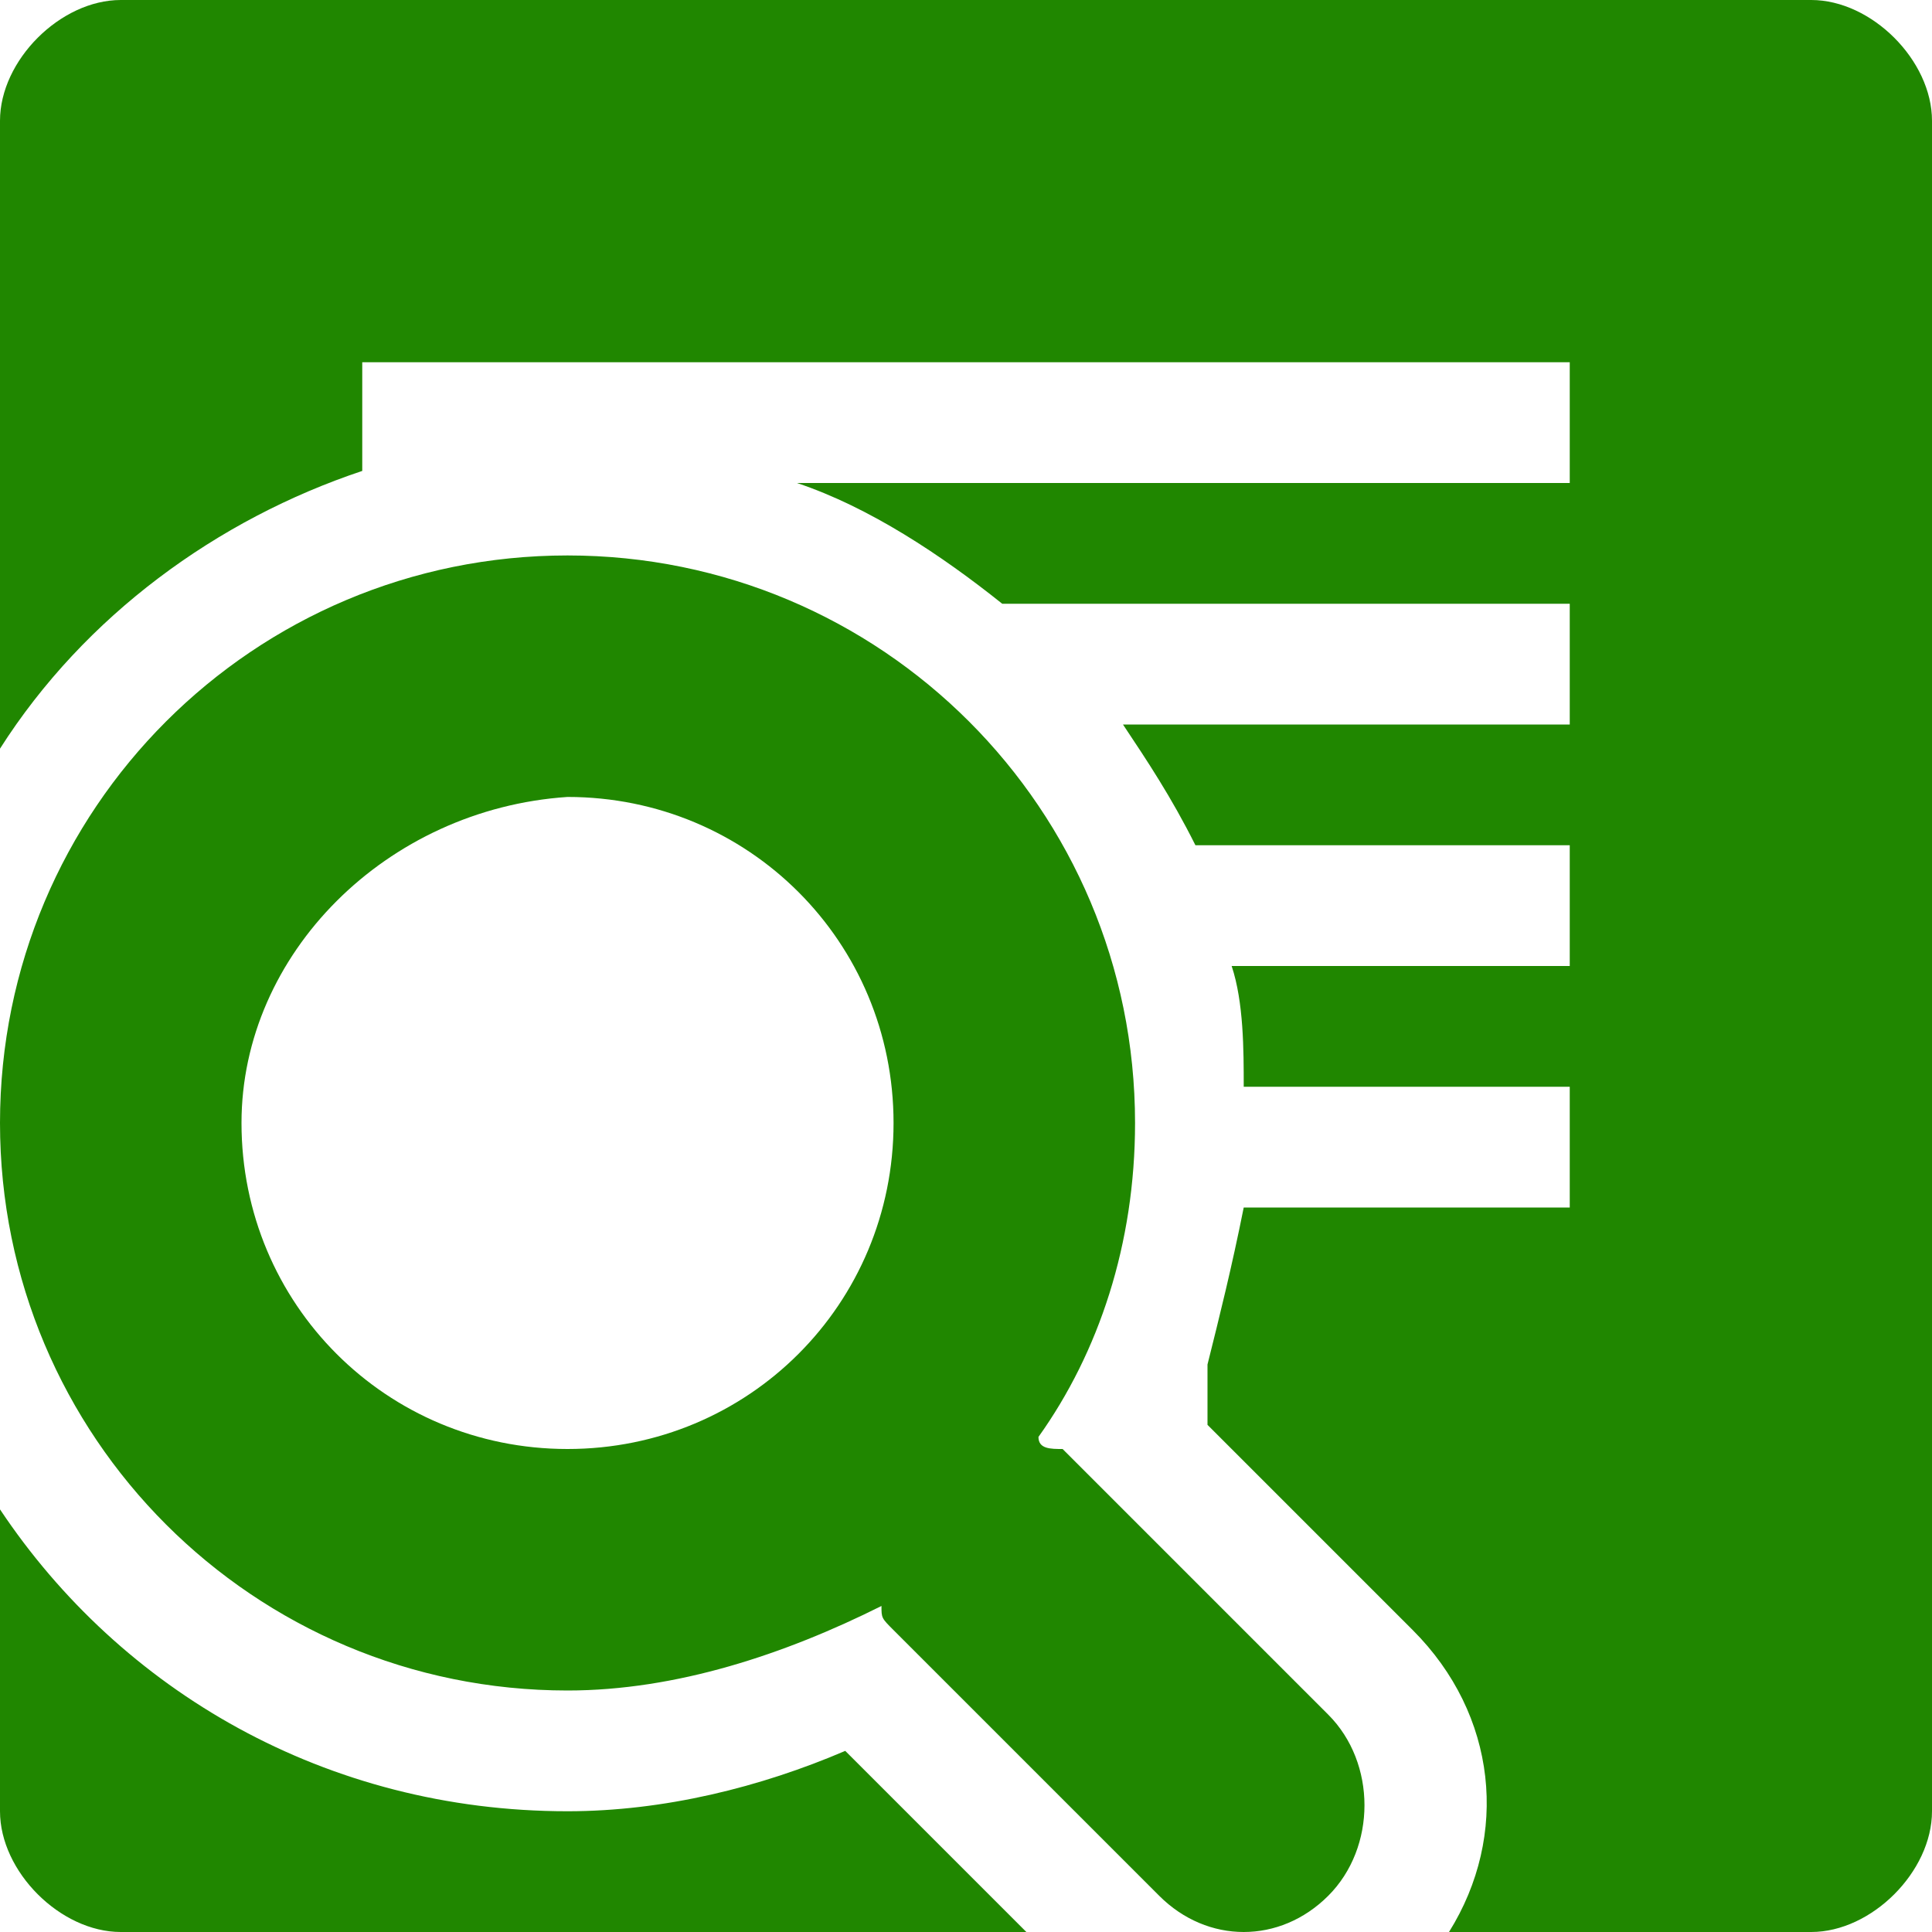 <!DOCTYPE svg PUBLIC "-//W3C//DTD SVG 1.1//EN" "http://www.w3.org/Graphics/SVG/1.1/DTD/svg11.dtd"><svg xmlns="http://www.w3.org/2000/svg" width="16" height="16" viewBox="0 0 16 16" preserveAspectRatio="xMinYMid meet" overflow="visible"><path d="M8.5 16h-7.5c-.5 0-1-.5-1-1v-2.5c1 1.5 2.7 2.5 4.7 2.5.8 0 1.6-.2 2.3-.5l1.5 1.5zm6.5-16h-14c-.5 0-1 .5-1 1v5.2c.7-1.1 1.8-1.9 3-2.3v-.9h10v1h-6.4c.6.2 1.2.6 1.7 1h4.7v1h-3.7c.2.3.4.6.6 1h3.1v1h-2.8c.1.3.1.7.1 1h2.7v1h-2.7c-.1.5-.2.9-.3 1.3v.5l1.7 1.7c.7.7.8 1.7.3 2.5h3c.5 0 1-.5 1-1v-14c0-.5-.5-1-1-1zm-4 15.7c-.4.4-1 .4-1.4 0l-2.2-2.2c-.1-.1-.1-.1-.1-.2-.8.4-1.7.7-2.6.7-2.6 0-4.7-2.1-4.7-4.7s2.1-4.7 4.7-4.7 4.7 2.1 4.7 4.7c0 1-.3 1.9-.8 2.6 0 .1.1.1.2.1l2.2 2.2c.4.4.4 1.1 0 1.5zm-3.6-6.4c0-1.5-1.2-2.7-2.7-2.7-1.5.1-2.7 1.3-2.7 2.7 0 1.5 1.2 2.7 2.7 2.7 1.5 0 2.7-1.2 2.7-2.7z" fill="#208700"/></svg>